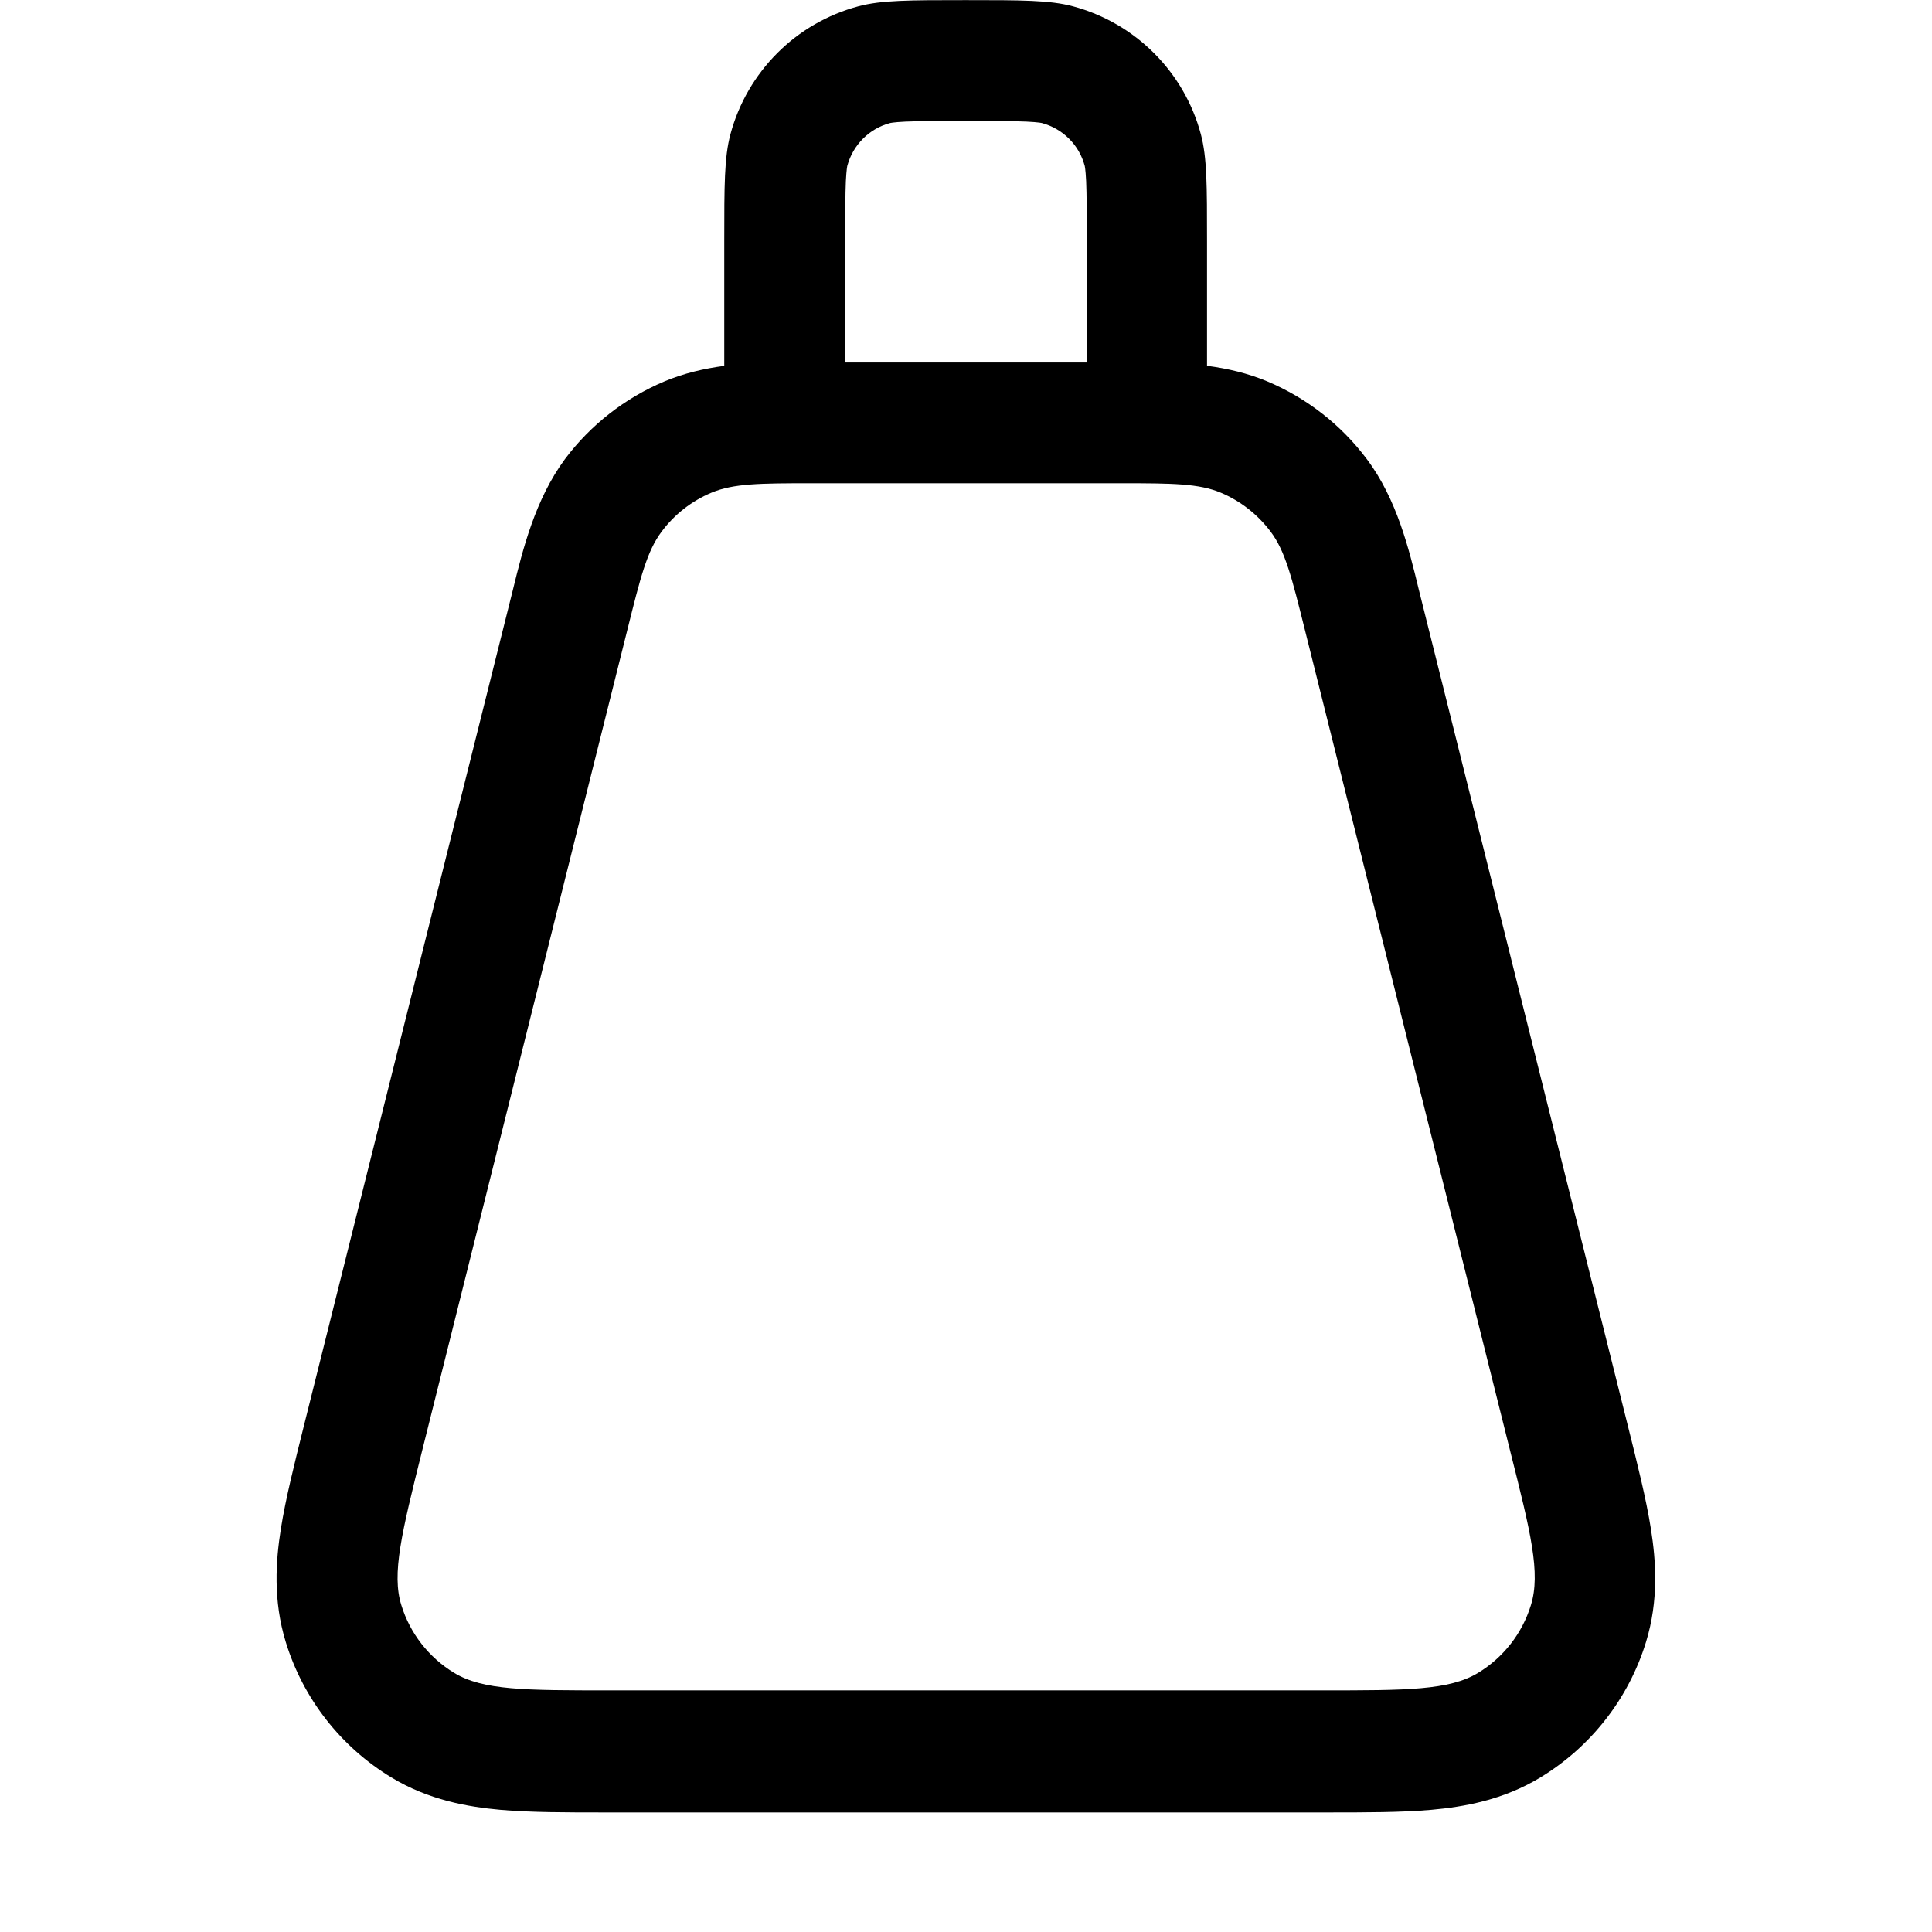 <svg fill="none" viewBox="0 0 16 16" xmlns="http://www.w3.org/2000/svg"><path d="m10 3.03c0.166 0.022 0.334 0.061 0.494 0.128 0.328 0.138 0.613 0.36 0.826 0.645 0.248 0.33 0.349 0.745 0.43 1.08l0.023 0.092 1.71 6.84c0.077 0.308 0.15 0.599 0.189 0.846 0.042 0.264 0.066 0.592-0.041 0.939-0.144 0.468-0.456 0.866-0.874 1.12-0.31 0.188-0.635 0.244-0.901 0.268-0.249 0.022-0.55 0.022-0.867 0.022h-5.98c-0.317 0-0.618 1e-4 -0.867-0.022-0.266-0.024-0.591-0.08-0.901-0.268-0.419-0.254-0.73-0.652-0.874-1.12-0.107-0.347-0.083-0.675-0.041-0.939 0.039-0.247 0.112-0.538 0.189-0.846l1.71-6.84 0.023-0.092c0.081-0.331 0.183-0.745 0.43-1.08 0.213-0.285 0.498-0.507 0.826-0.645 0.16-0.067 0.328-0.106 0.494-0.128v-1.03c0-0.465 0-0.697 0.051-0.888 0.139-0.518 0.543-0.922 1.06-1.06 0.191-0.051 0.423-0.051 0.888-0.051s0.697 0 0.888 0.051c0.518 0.139 0.922 0.543 1.06 1.06 0.051 0.191 0.051 0.423 0.051 0.888v1.03zm-3.28 0.972c-0.428 3e-5 -0.646 0.002-0.828 0.078-0.164 0.069-0.307 0.18-0.413 0.323-0.121 0.161-0.175 0.378-0.283 0.811l-1.7 6.8c-0.169 0.678-0.254 1.02-0.172 1.28 0.072 0.234 0.228 0.433 0.437 0.56 0.239 0.145 0.588 0.145 1.29 0.145h5.9c0.699 0 1.05 0 1.29-0.145 0.209-0.127 0.365-0.326 0.437-0.56 0.083-0.267-0.002-0.606-0.172-1.28l-1.7-6.8c-0.108-0.433-0.162-0.65-0.283-0.811-0.107-0.142-0.249-0.254-0.413-0.323-0.182-0.076-0.4-0.078-0.828-0.078h-2.56zm2.28-1v-1c0-0.242-2.4e-4 -0.389-0.005-0.501-0.005-0.107-0.013-0.132-0.012-0.128-0.046-0.173-0.181-0.307-0.354-0.354 0.004 1e-3 -0.021-0.007-0.128-0.012-0.112-0.005-0.26-0.005-0.501-0.005s-0.389 2.4e-4 -0.501 0.005c-0.107 0.005-0.132 0.013-0.128 0.012-0.173 0.046-0.307 0.181-0.354 0.354 0 0 6e-5 -2.3e-4 0 0-1e-5 -1e-4 -0.007 0.028-0.012 0.128-0.005 0.112-0.005 0.26-0.005 0.501v1h2z" clip-rule="evenodd" fill="#000" fill-rule="evenodd"/></svg>
